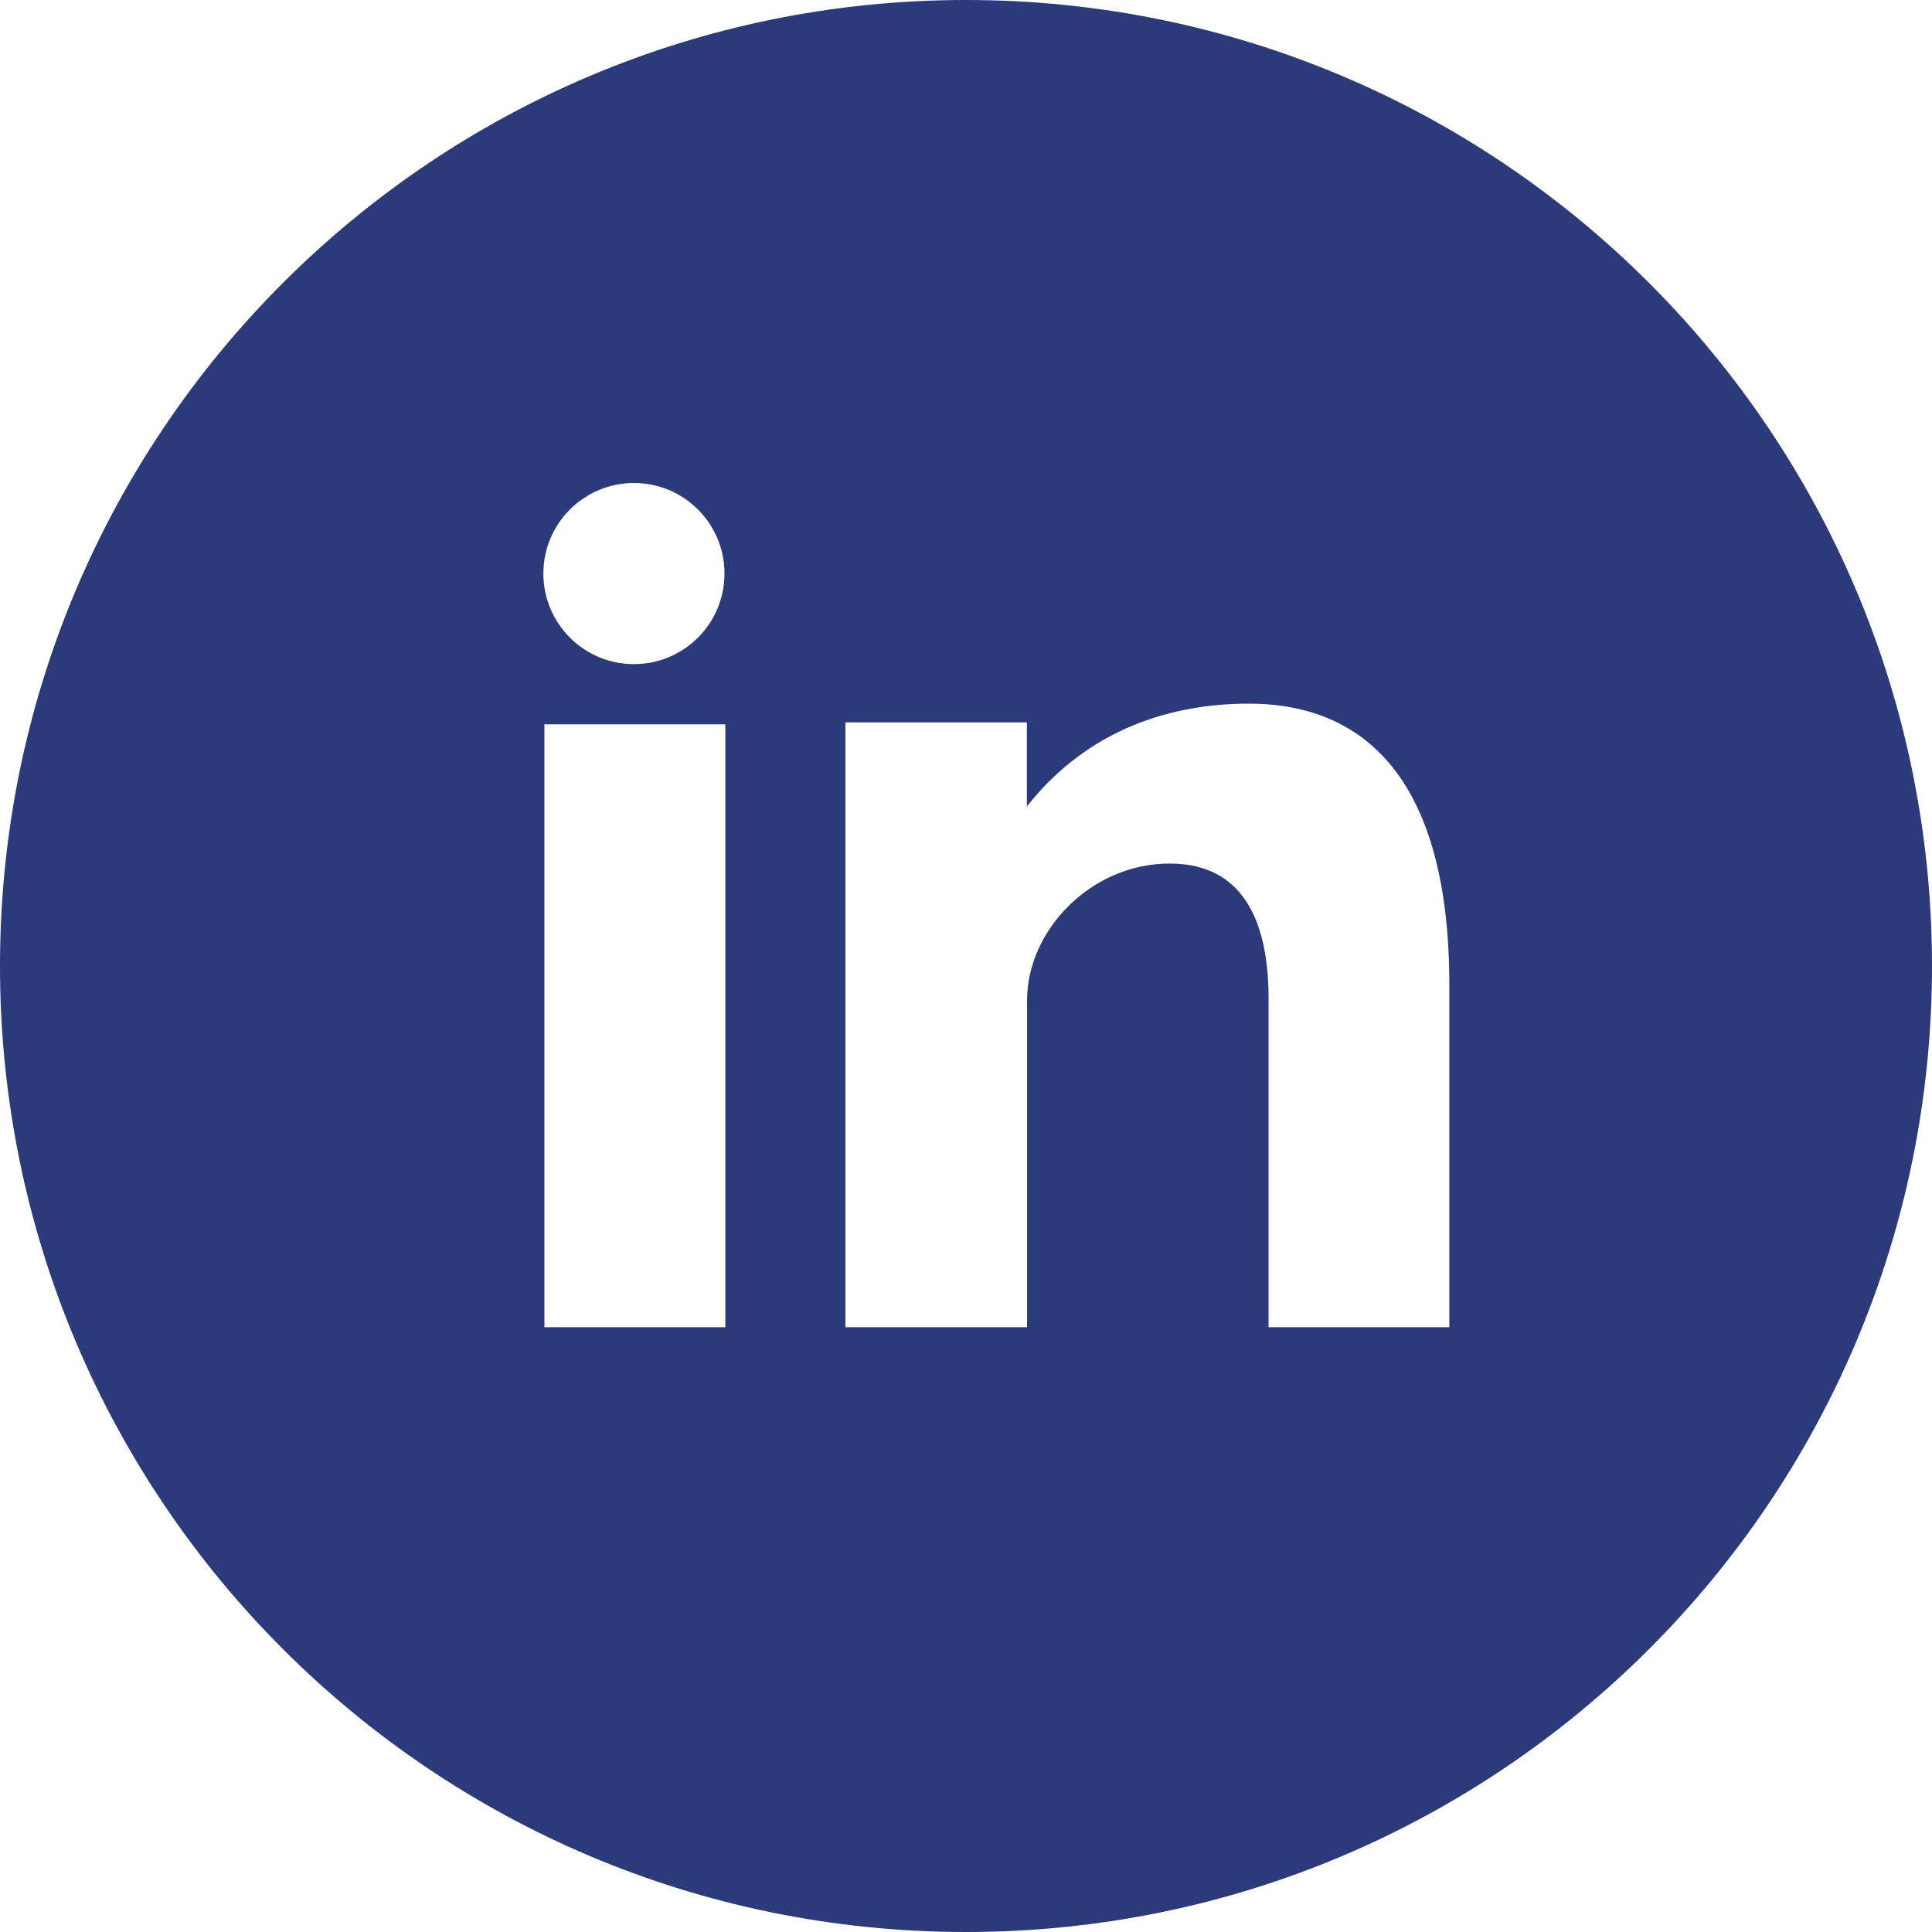 <?xml version="1.0" encoding="utf-8"?>
<!-- Generator: Adobe Illustrator 25.0.1, SVG Export Plug-In . SVG Version: 6.00 Build 0)  -->
<svg version="1.1" id="Layer_1" xmlns="http://www.w3.org/2000/svg" xmlns:xlink="http://www.w3.org/1999/xlink" x="0px" y="0px"
	 viewBox="0 0 112 112" style="enable-background:new 0 0 112 112;" xml:space="preserve">
<style type="text/css">
	.st0{fill:#2A3A7A;}
</style>
<path class="st0" d="M56,0C25.07,0,0,25.07,0,56c0,30.93,25.07,56,56,56c30.93,0,56-25.07,56-56C112,25.07,86.93,0,56,0z M36.75,28
	c2.9,0,5.25,2.35,5.25,5.25c0,2.9-2.35,5.25-5.25,5.25c-2.9,0-5.25-2.35-5.25-5.25C31.5,30.35,33.85,28,36.75,28z M42.04,76.94
	H31.56V41.99h10.49V76.94z M84.03,76.94H73.54V57.88c0-3.91-1.13-7.82-5.73-7.82c-4.6,0-8.27,3.91-8.27,7.92v18.96H49.01V41.88
	h10.52v4.87c3.23-4.1,7.78-5.96,12.87-5.96c5.09,0,11.62,2.54,11.62,16.32V76.94z"/>
</svg>
